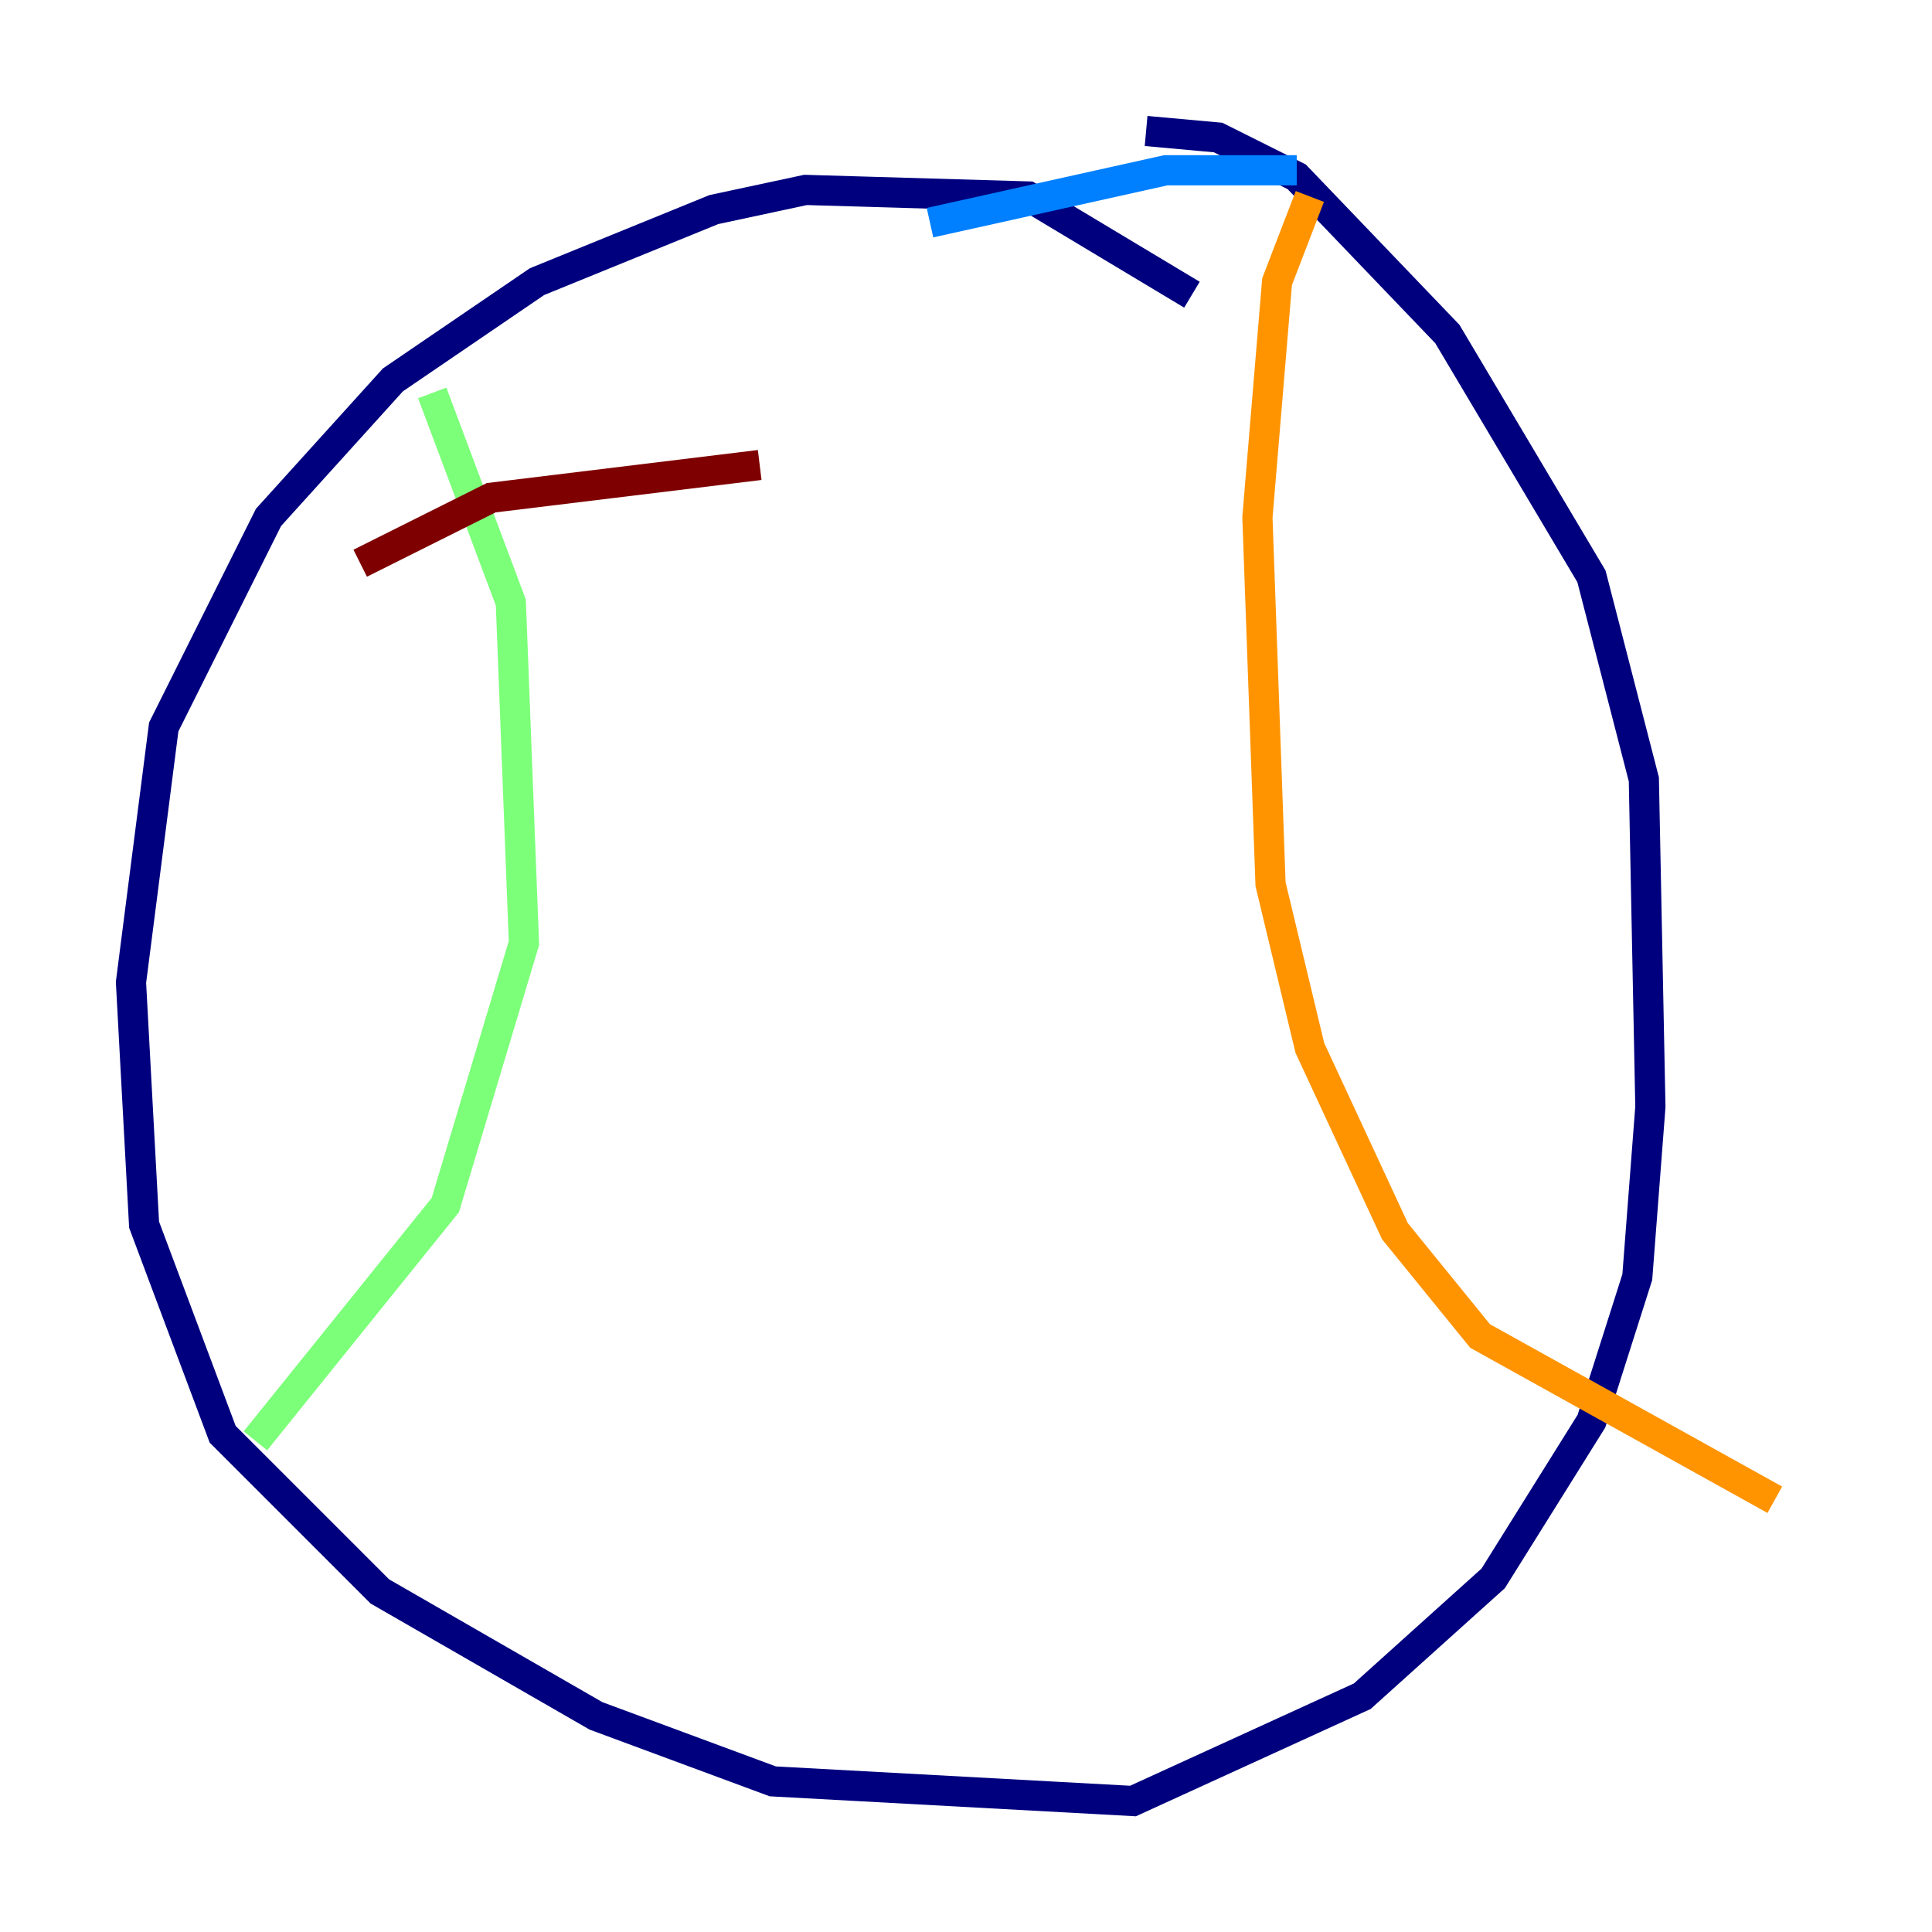<?xml version="1.0" encoding="utf-8" ?>
<svg baseProfile="tiny" height="128" version="1.2" viewBox="0,0,128,128" width="128" xmlns="http://www.w3.org/2000/svg" xmlns:ev="http://www.w3.org/2001/xml-events" xmlns:xlink="http://www.w3.org/1999/xlink"><defs /><polyline fill="none" points="78.969,19.525 68.122,13.017 53.37,12.583 47.295,13.885 35.58,18.658 26.034,25.166 17.79,34.278 10.848,48.163 8.678,65.085 9.546,81.139 14.752,95.024 25.166,105.437 39.485,113.681 51.2,118.02 75.064,119.322 90.251,112.38 98.929,104.57 105.437,94.156 108.475,84.61 109.342,73.329 108.909,51.634 105.437,38.183 95.891,22.129 85.912,11.715 80.705,9.112 75.932,8.678" stroke="#00007f" stroke-width="2" /><polyline fill="none" points="85.912,11.281 77.234,11.281 61.614,14.752" stroke="#0080ff" stroke-width="2" /><polyline fill="none" points="28.637,26.034 33.844,39.919 34.712,62.481 29.505,79.837 16.922,95.458" stroke="#7cff79" stroke-width="2" /><polyline fill="none" points="86.78,13.017 84.61,18.658 83.308,34.278 84.176,58.576 86.78,69.424 92.42,81.573 98.061,88.515 117.586,99.363" stroke="#ff9400" stroke-width="2" /><polyline fill="none" points="23.864,37.315 32.542,32.976 50.332,30.807" stroke="#7f0000" stroke-width="2" /></svg>